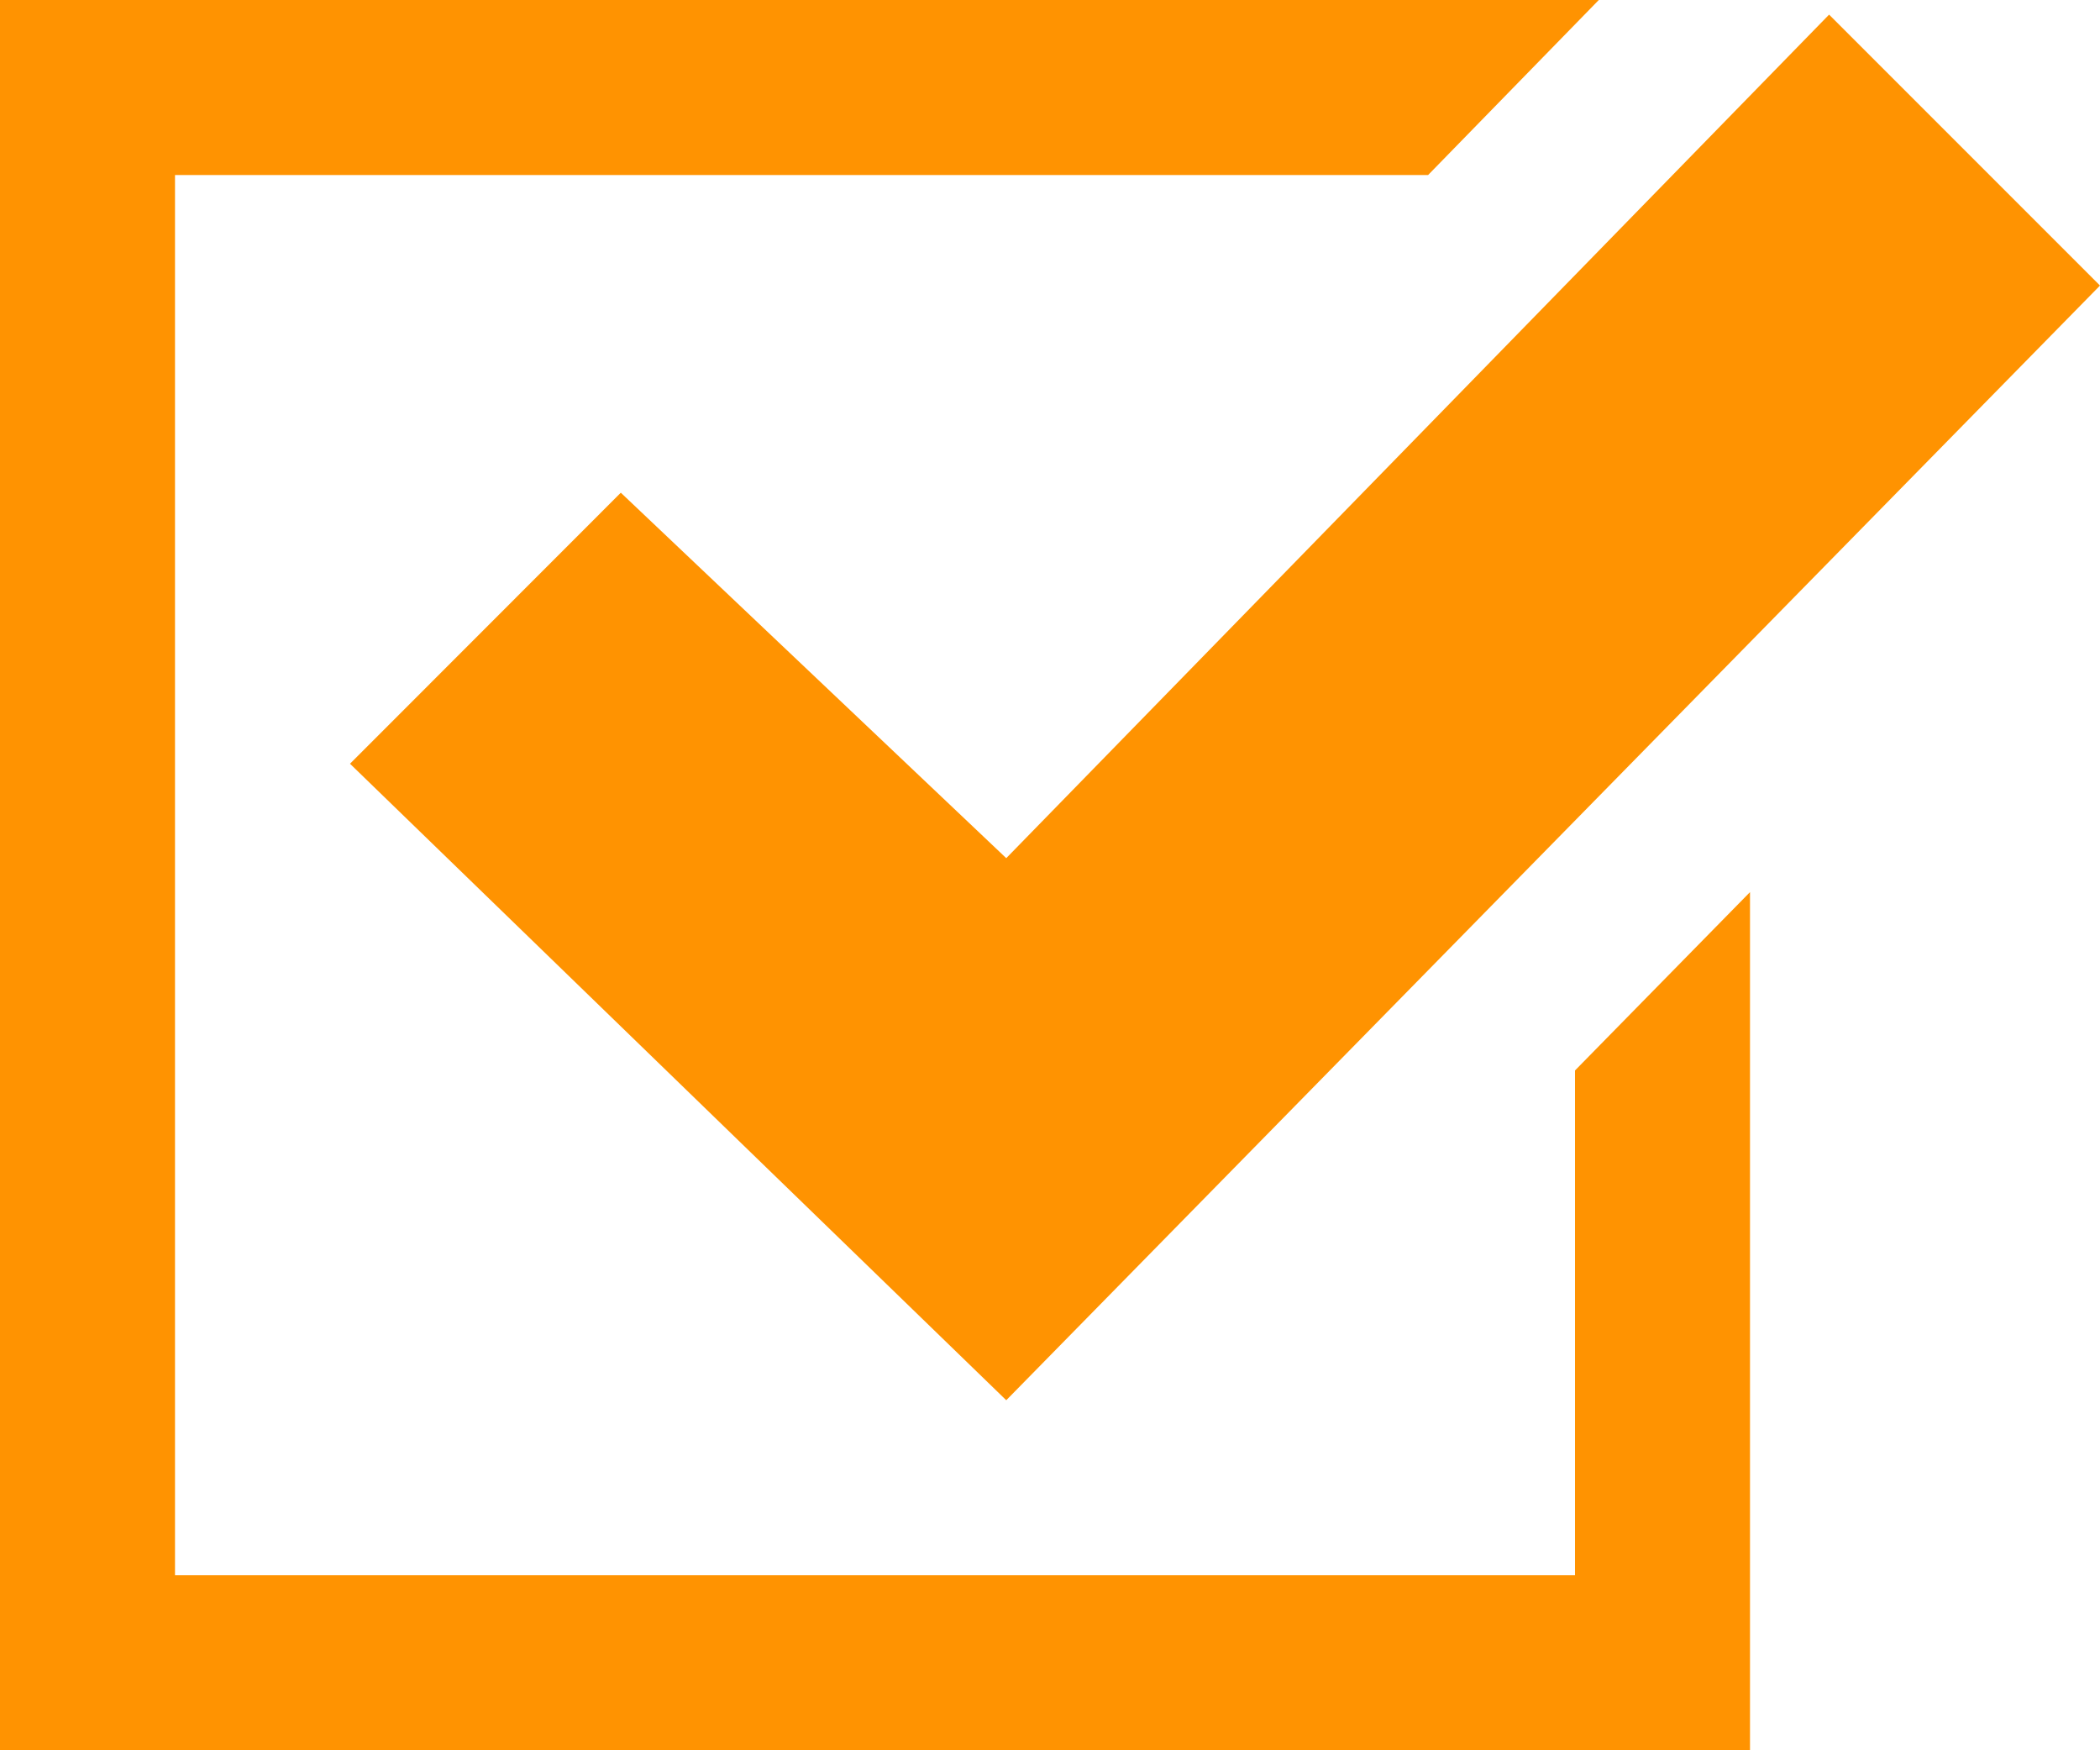 <svg width="24" height="20" viewBox="0 0 24 20" fill="none" xmlns="http://www.w3.org/2000/svg">
<path d="M20 10.194V20H0V0H18.272L16.321 2H2V18H18V12.232L20 10.194V10.194ZM20.904 0.167L11.5 9.806L7.095 5.63L4 8.727L11.5 16L24 3.263L20.904 0.167V0.167Z" fill="#FF9301"/>
</svg>
